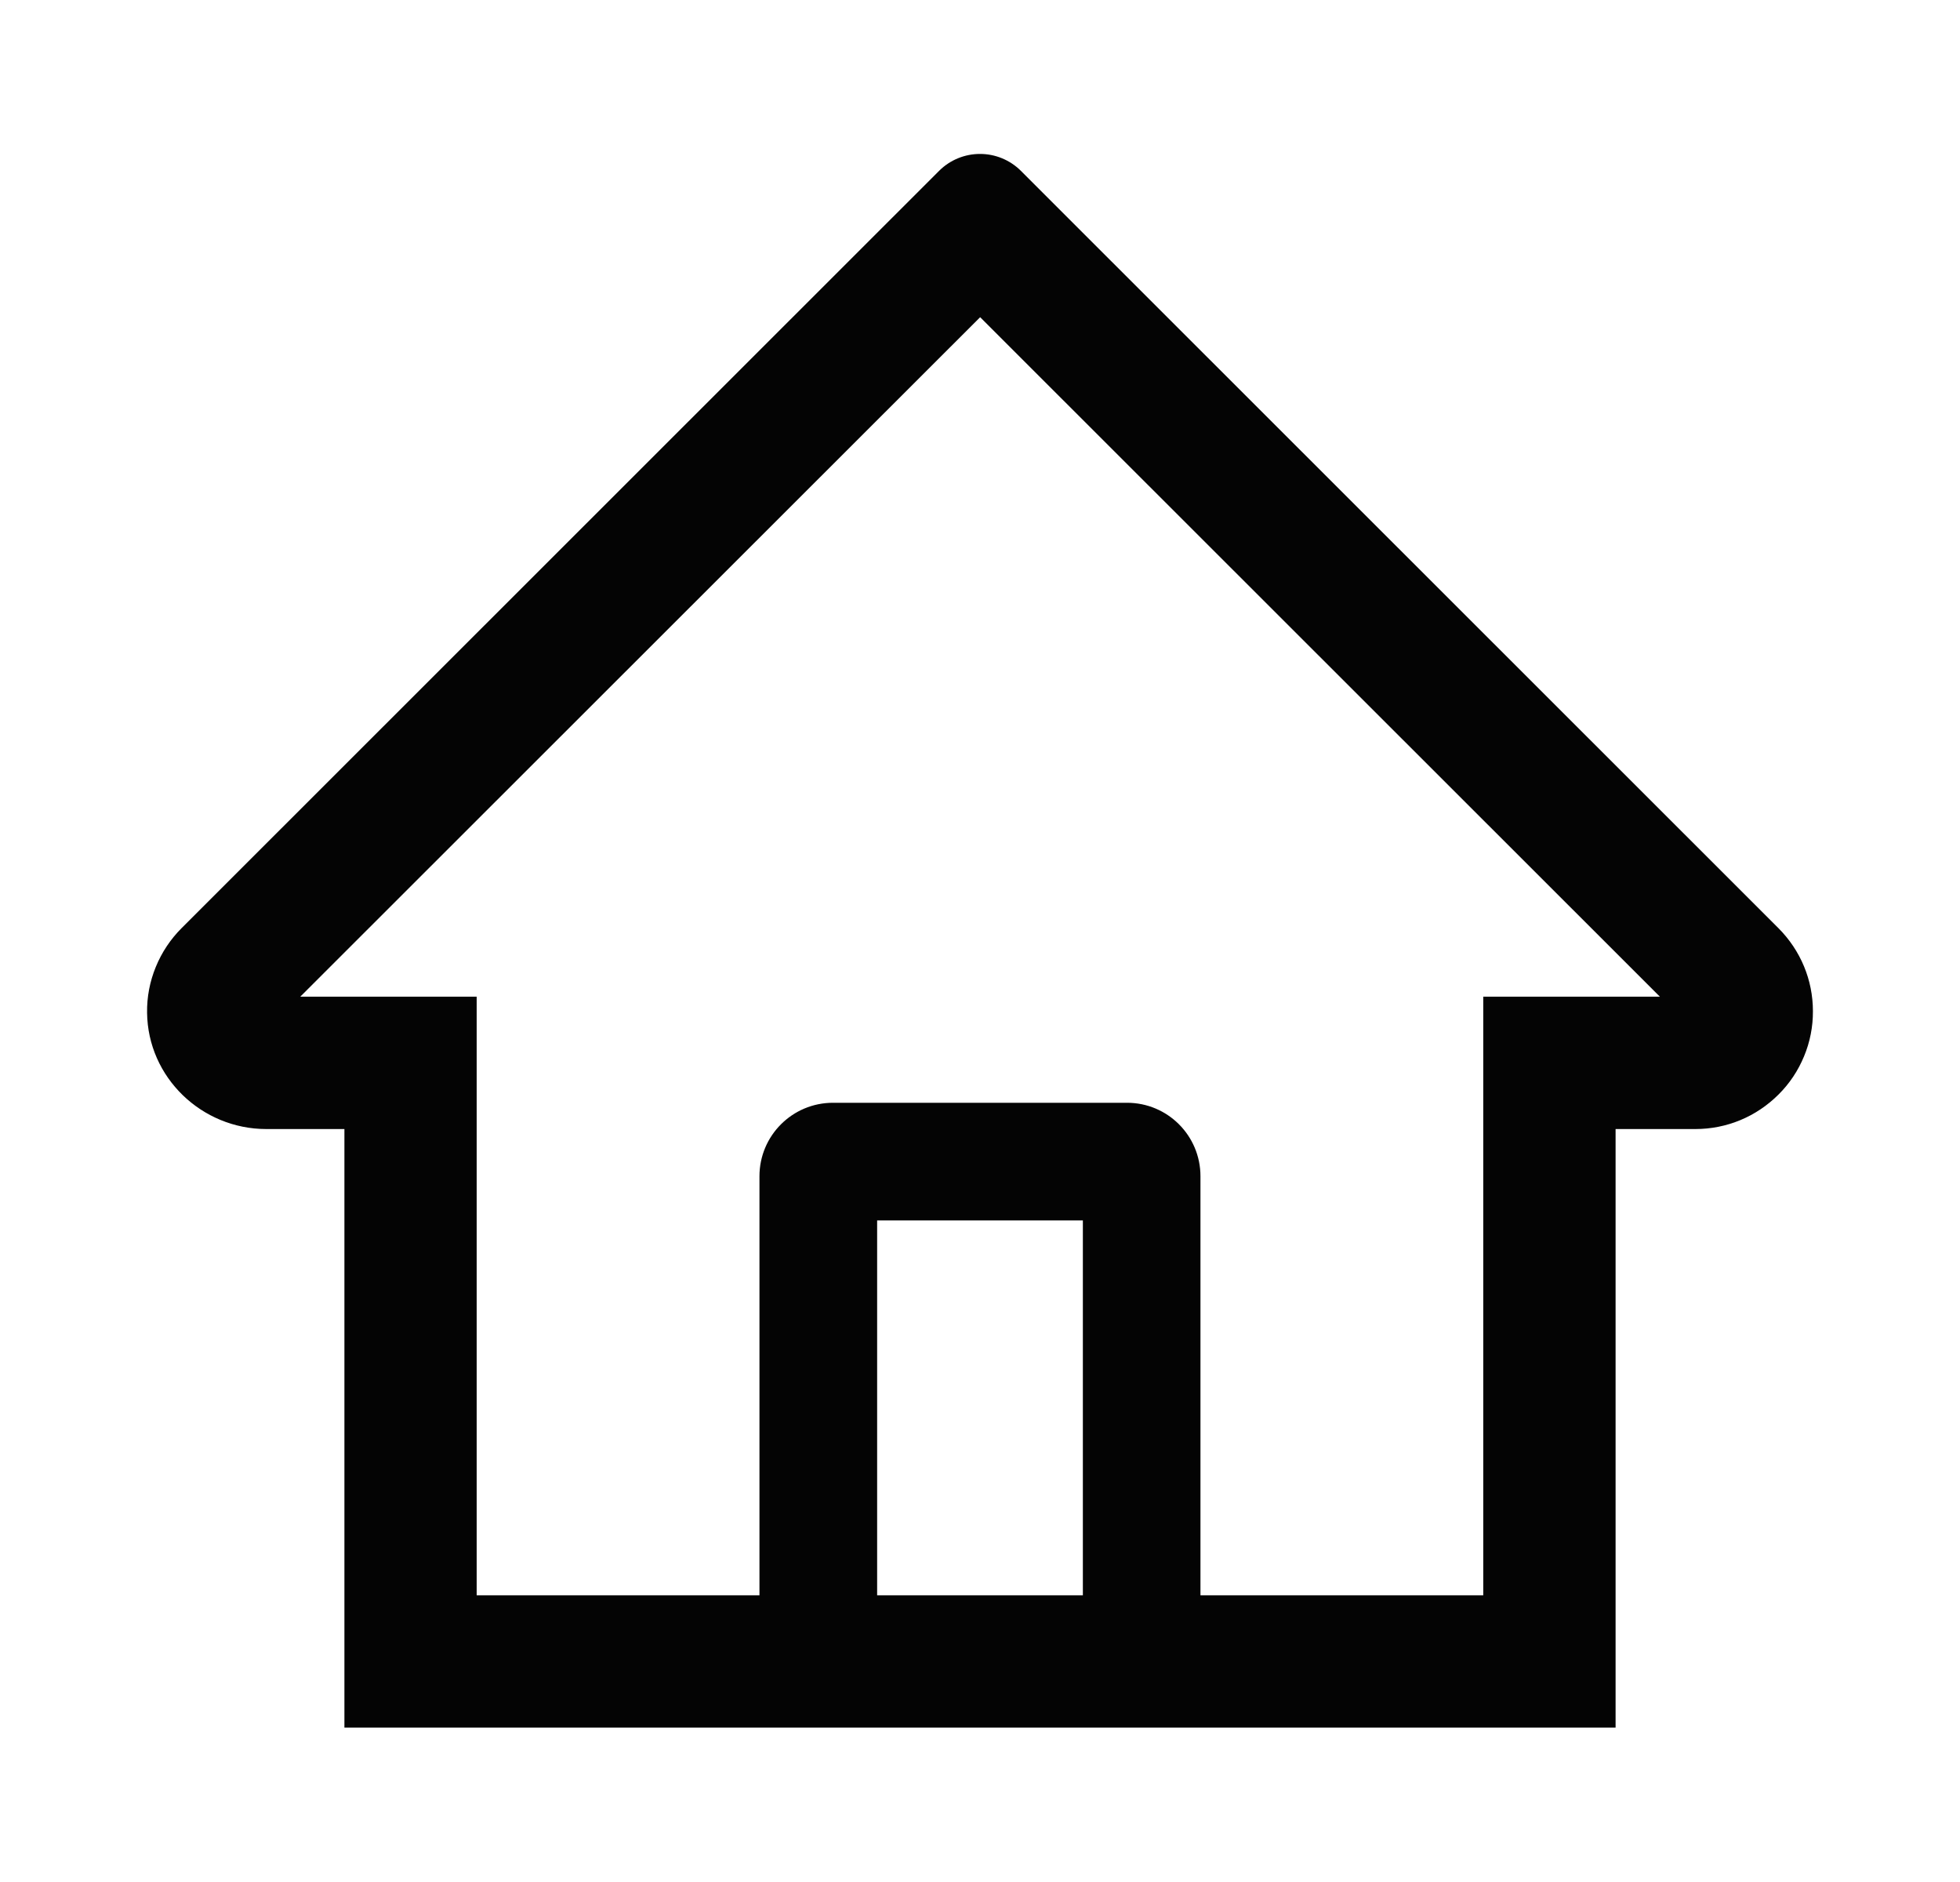 <svg width="25" height="24" viewBox="0 0 25 24" fill="none" xmlns="http://www.w3.org/2000/svg">
<path d="M22.684 11.836L13.627 2.784L13.02 2.177C12.882 2.04 12.695 1.963 12.5 1.963C12.305 1.963 12.118 2.04 11.98 2.177L2.316 11.836C2.175 11.977 2.063 12.145 1.987 12.331C1.911 12.516 1.873 12.714 1.876 12.914C1.885 13.739 2.572 14.398 3.397 14.398H4.393V22.031H20.607V14.398H21.624C22.025 14.398 22.402 14.241 22.686 13.957C22.826 13.818 22.936 13.652 23.011 13.47C23.087 13.288 23.125 13.092 23.124 12.895C23.124 12.497 22.967 12.12 22.684 11.836ZM13.812 20.344H11.188V15.563H13.812V20.344ZM18.919 12.71V20.344H15.312V15C15.312 14.482 14.893 14.063 14.375 14.063H10.625C10.107 14.063 9.687 14.482 9.687 15V20.344H6.08V12.71H3.83L12.502 4.045L13.044 4.587L21.172 12.71H18.919Z" fill="#040404"/>
</svg>
